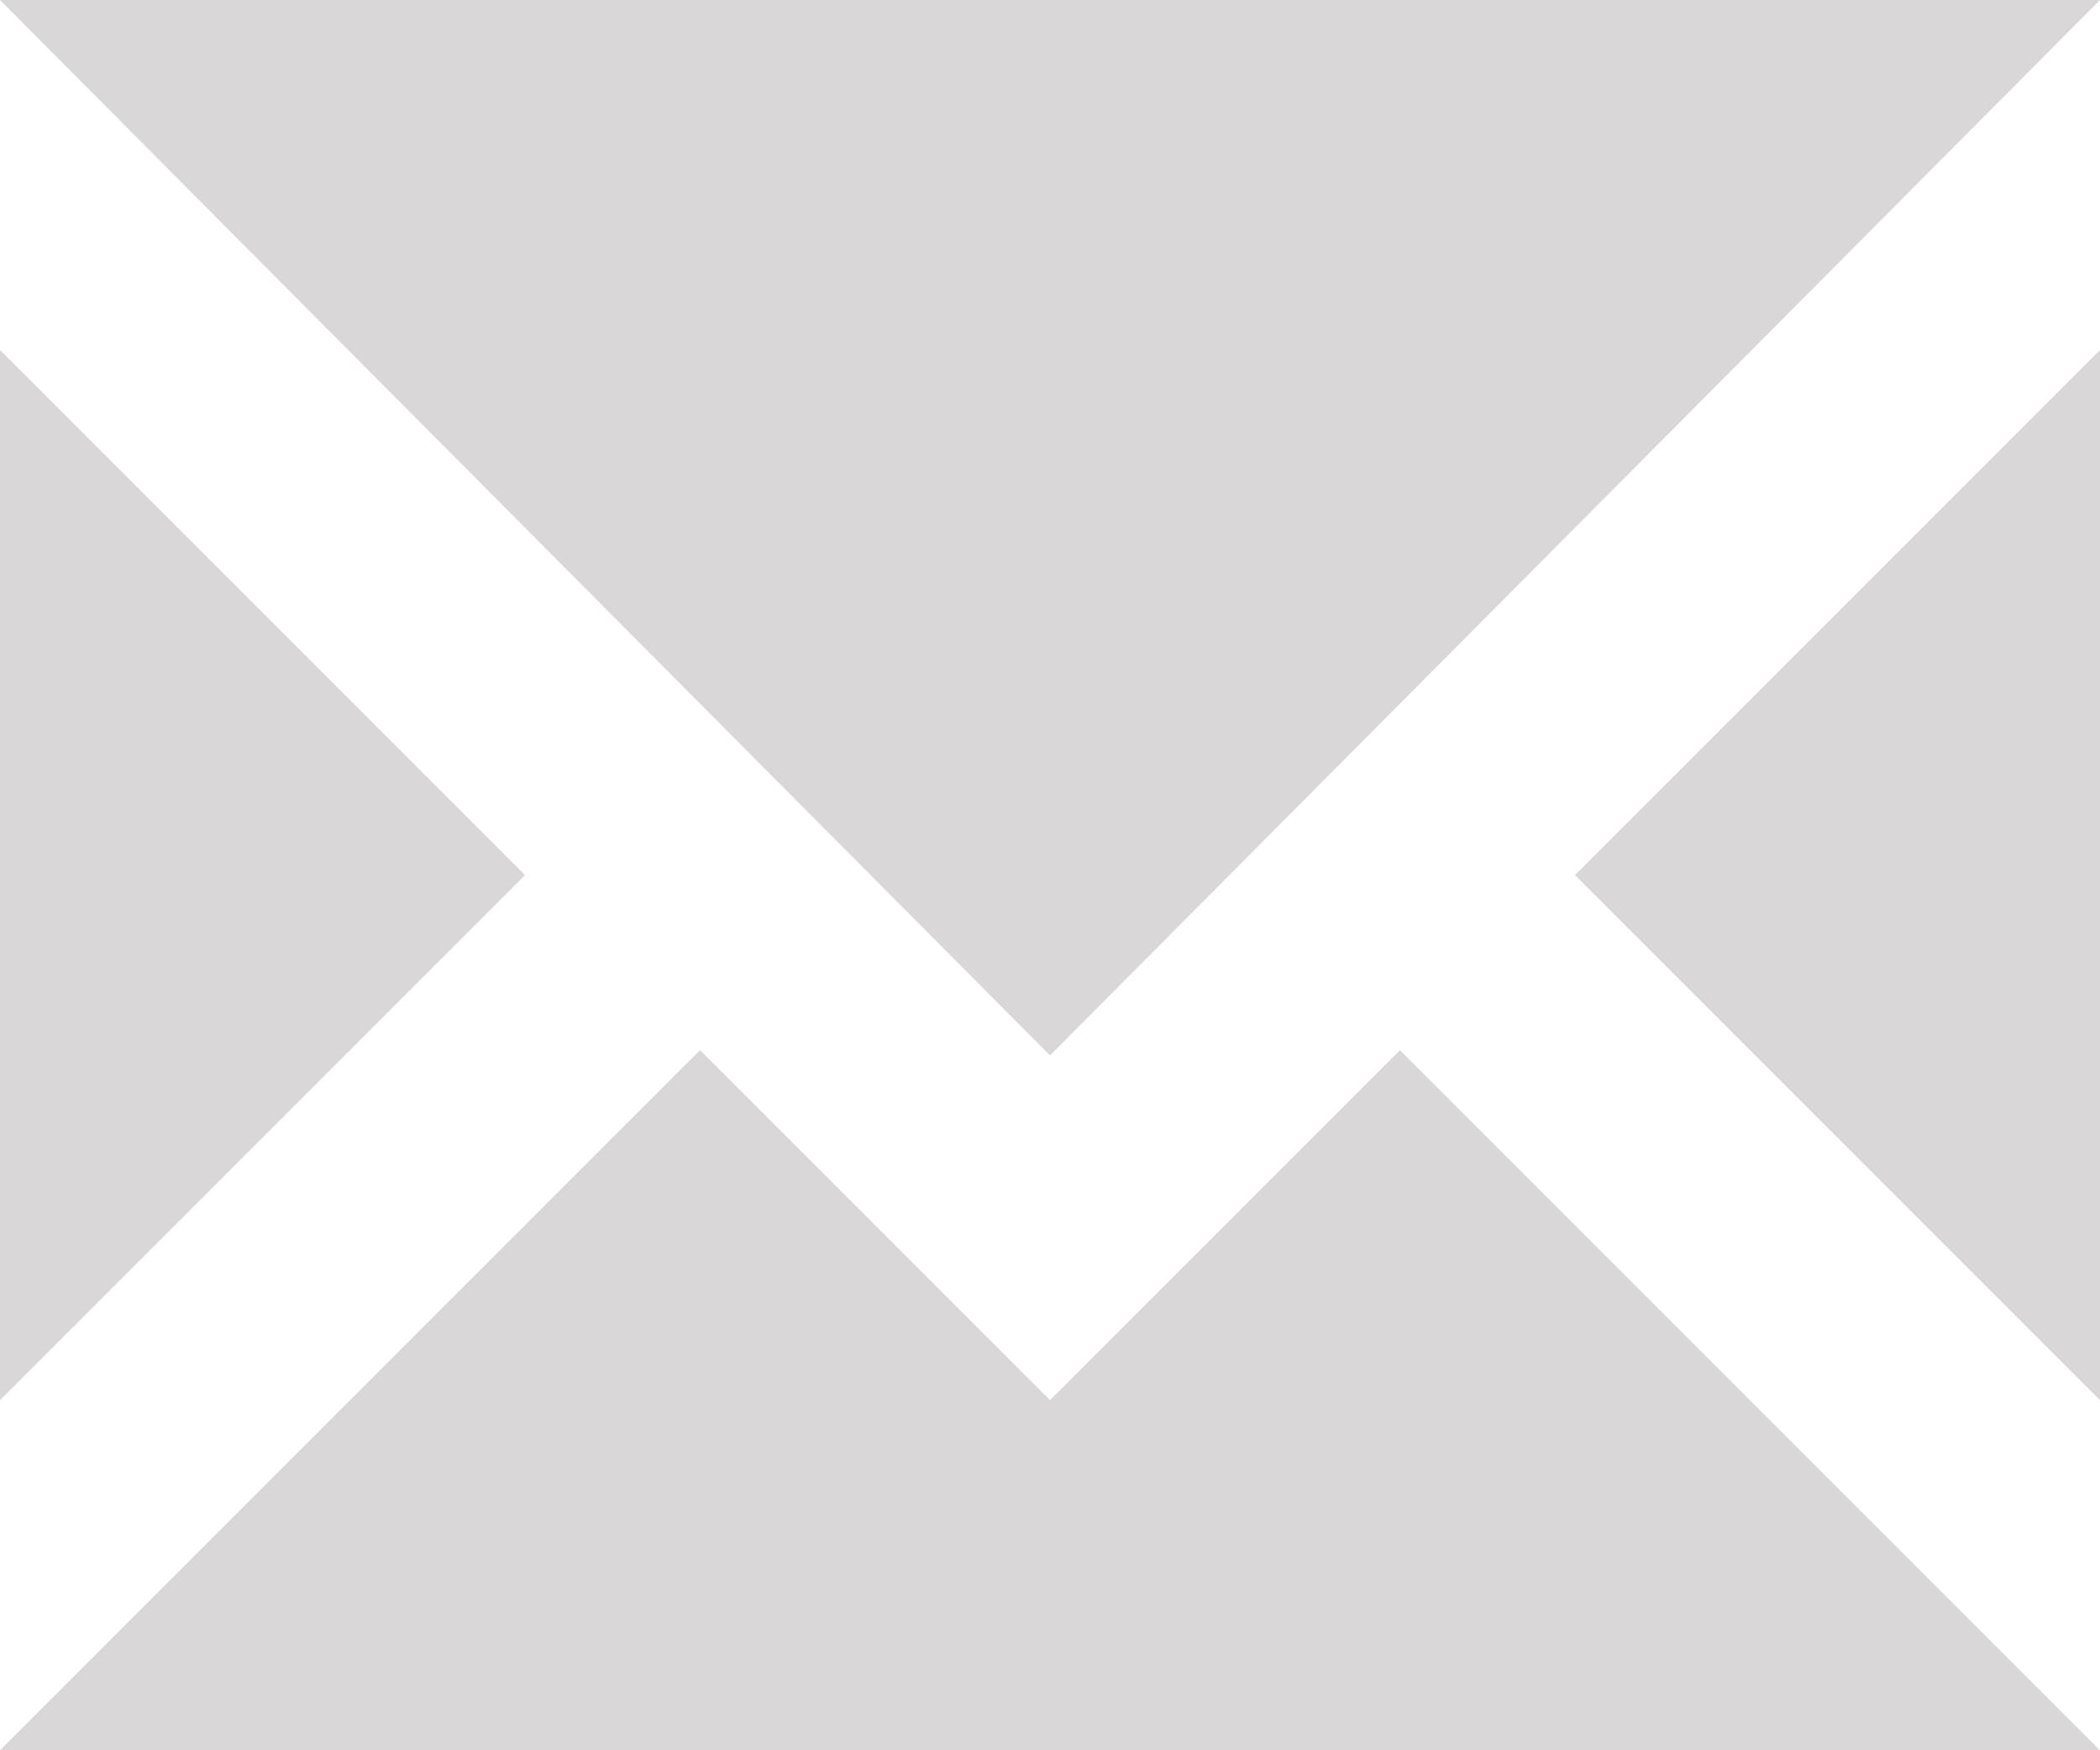 <svg id="icons" xmlns="http://www.w3.org/2000/svg" viewBox="0 0 36 30"><defs><style>.cls-1{fill:#d9d7d8;}</style></defs><title>email</title><path class="cls-1" d="M490.44,106.71l-18-18.09h36Zm-18-12.09v18l9-9Zm18,18-6-6-12,12h36l-12-12Zm9-9,9,9v-18Z" transform="translate(-472.44 -88.62)"/></svg>
